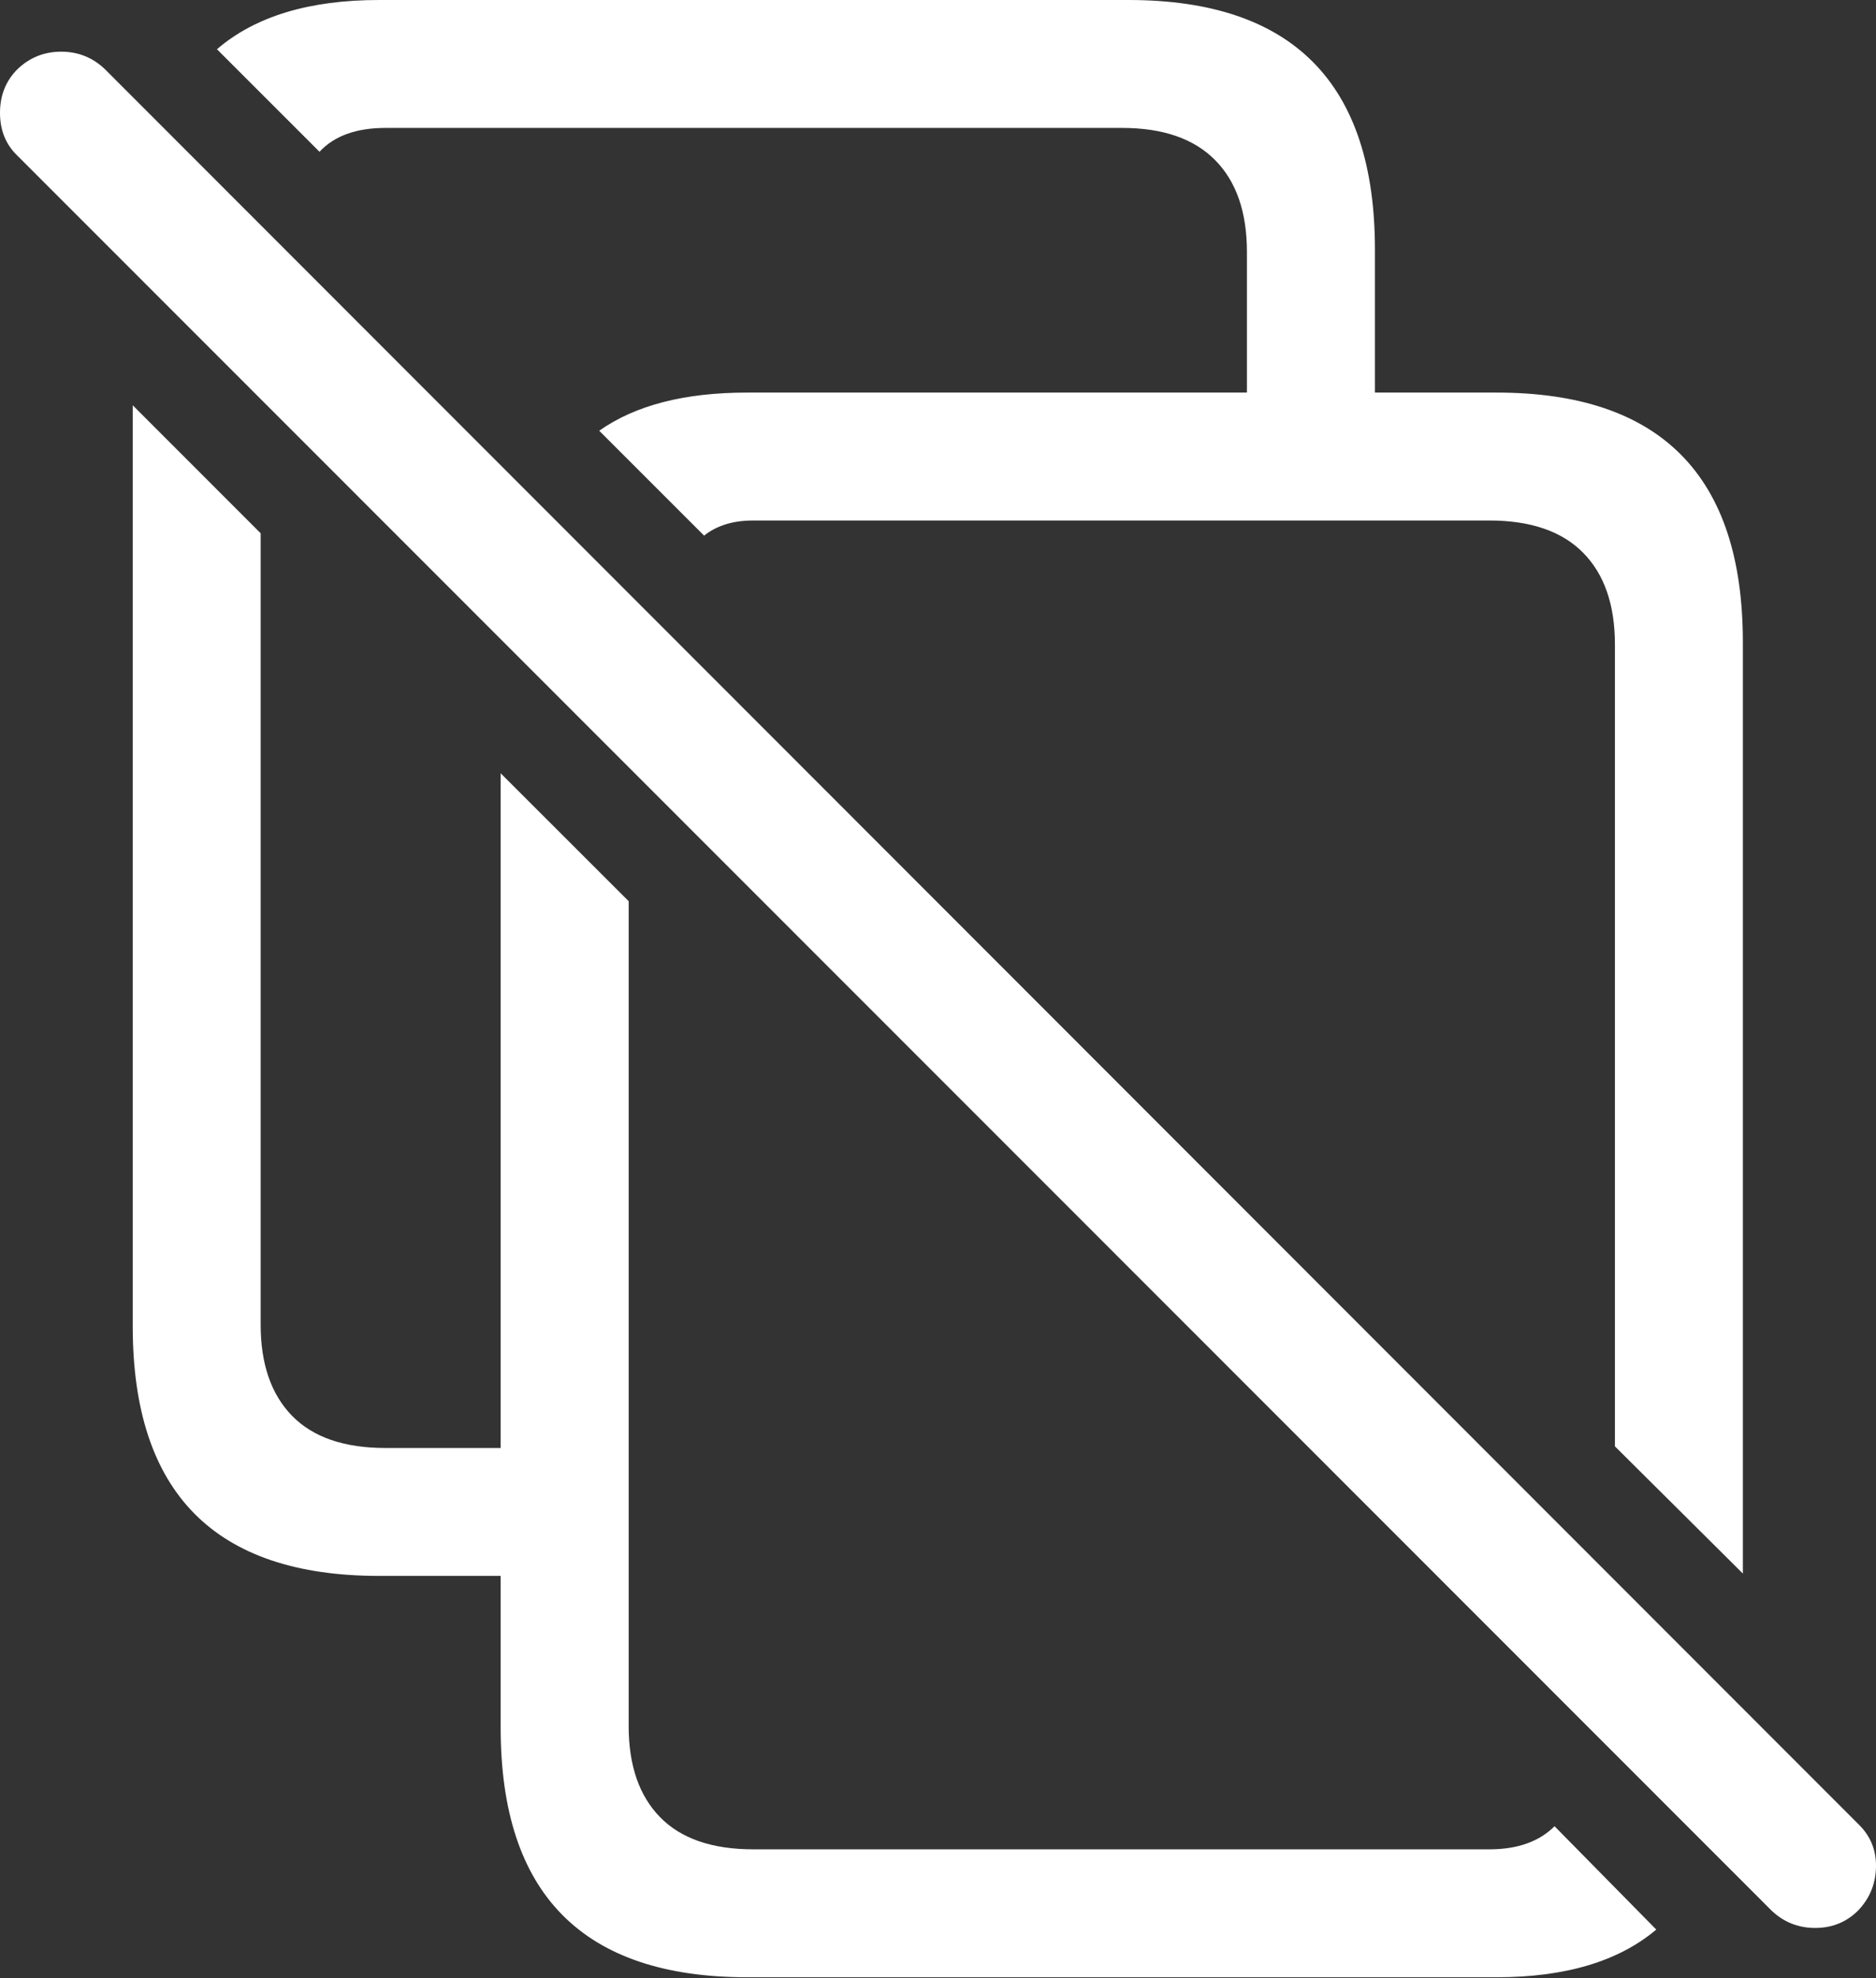 <?xml version="1.0" encoding="UTF-8"?>
<!--Generator: Apple Native CoreSVG 175.5-->
<!DOCTYPE svg
PUBLIC "-//W3C//DTD SVG 1.1//EN"
       "http://www.w3.org/Graphics/SVG/1.1/DTD/svg11.dtd">
<svg version="1.1" xmlns="http://www.w3.org/2000/svg" xmlns:xlink="http://www.w3.org/1999/xlink" width="23.052" height="24.307">
 <rect width="100%" height="100%" fill="#333333" stroke="none"/>
 <g>
  <rect height="24.307" opacity="0" width="23.052" x="0" y="0"/>
  <path d="M19.102 22.441Q18.818 22.725 18.301 22.725L9.258 22.725Q8.496 22.725 8.11 22.329Q7.725 21.934 7.725 21.211L7.725 11.074L6.152 9.502L6.152 21.23Q6.152 22.764 6.909 23.53Q7.666 24.297 9.18 24.297L18.389 24.297Q19.658 24.297 20.352 23.711ZM1.631 4.98L1.631 16.299Q1.631 17.832 2.388 18.599Q3.145 19.365 4.658 19.365L6.787 19.365L6.787 17.793L4.736 17.793Q3.975 17.793 3.589 17.398Q3.203 17.002 3.203 16.279L3.203 6.553ZM3.926 1.865Q4.199 1.572 4.736 1.572L13.789 1.572Q14.541 1.572 14.932 1.968Q15.322 2.363 15.322 3.096L15.322 5.488L16.895 5.488L16.895 3.066Q16.895 1.533 16.138 0.767Q15.381 0 13.867 0L4.658 0Q3.369 0 2.666 0.605ZM21.416 19.336L21.416 7.891Q21.416 6.357 20.659 5.591Q19.902 4.824 18.389 4.824L9.18 4.824Q8.027 4.824 7.363 5.293L8.652 6.582Q8.76 6.494 8.911 6.445Q9.062 6.396 9.258 6.396L18.301 6.396Q19.062 6.396 19.453 6.792Q19.844 7.188 19.844 7.92L19.844 17.773Z" fill="#ffffff"/>
  <path d="M21.768 23.477Q21.992 23.691 22.305 23.691Q22.617 23.691 22.832 23.477Q23.047 23.252 23.052 22.939Q23.057 22.627 22.832 22.412L1.289 0.85Q1.064 0.635 0.752 0.635Q0.439 0.635 0.215 0.85Q0 1.064 0 1.387Q0 1.709 0.215 1.914Z" fill="#ffffff"/>
 </g>
</svg>

